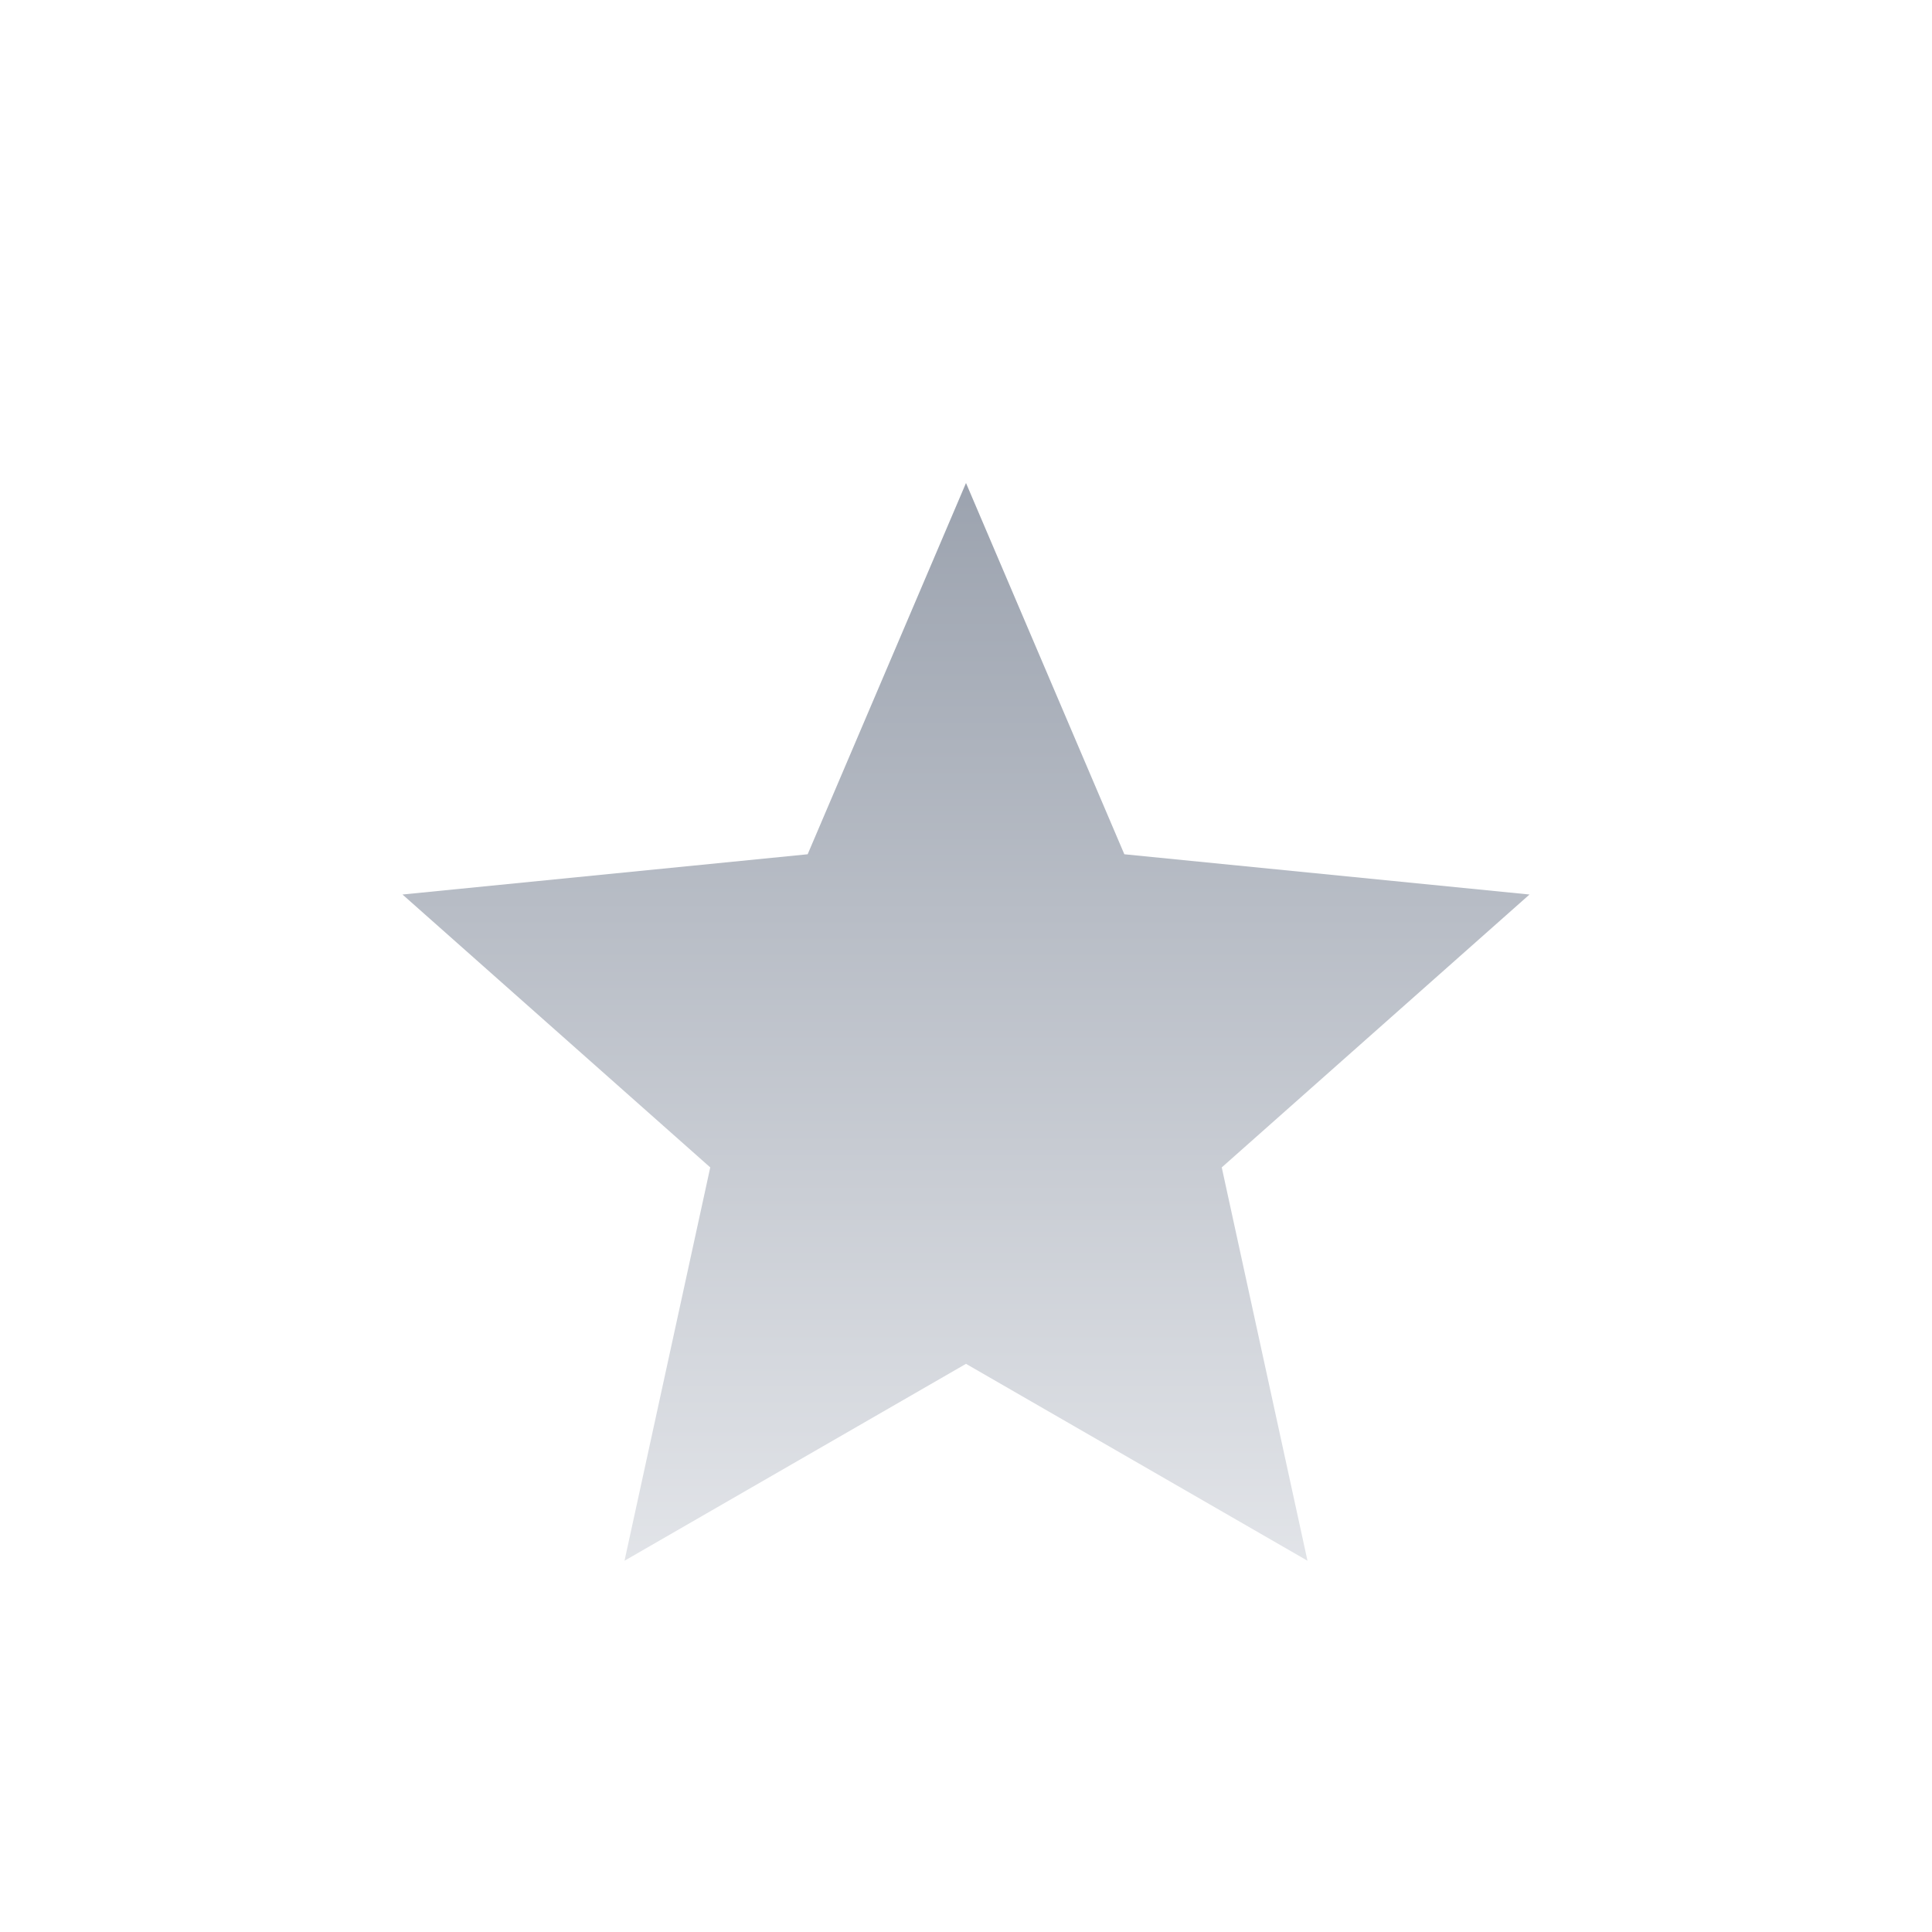 <svg width="24" height="24" viewBox="0 0 24 24" fill="none" xmlns="http://www.w3.org/2000/svg">
<path d="M12 16.942L7.758 19.388L8.823 14.502L5 11.112L10.033 10.612L12 6L13.967 10.612L19 11.112L15.177 14.502L16.242 19.388L12 16.942Z" fill="url(#paint0_linear_silver)"/>
<defs>
<linearGradient id="paint0_linear_silver" x1="12" y1="6" x2="12" y2="20" gradientUnits="userSpaceOnUse">
<stop stop-color="#9CA3AF"/>
<stop offset="1" stop-color="#E5E7EB"/>
</linearGradient>
</defs>
</svg>
